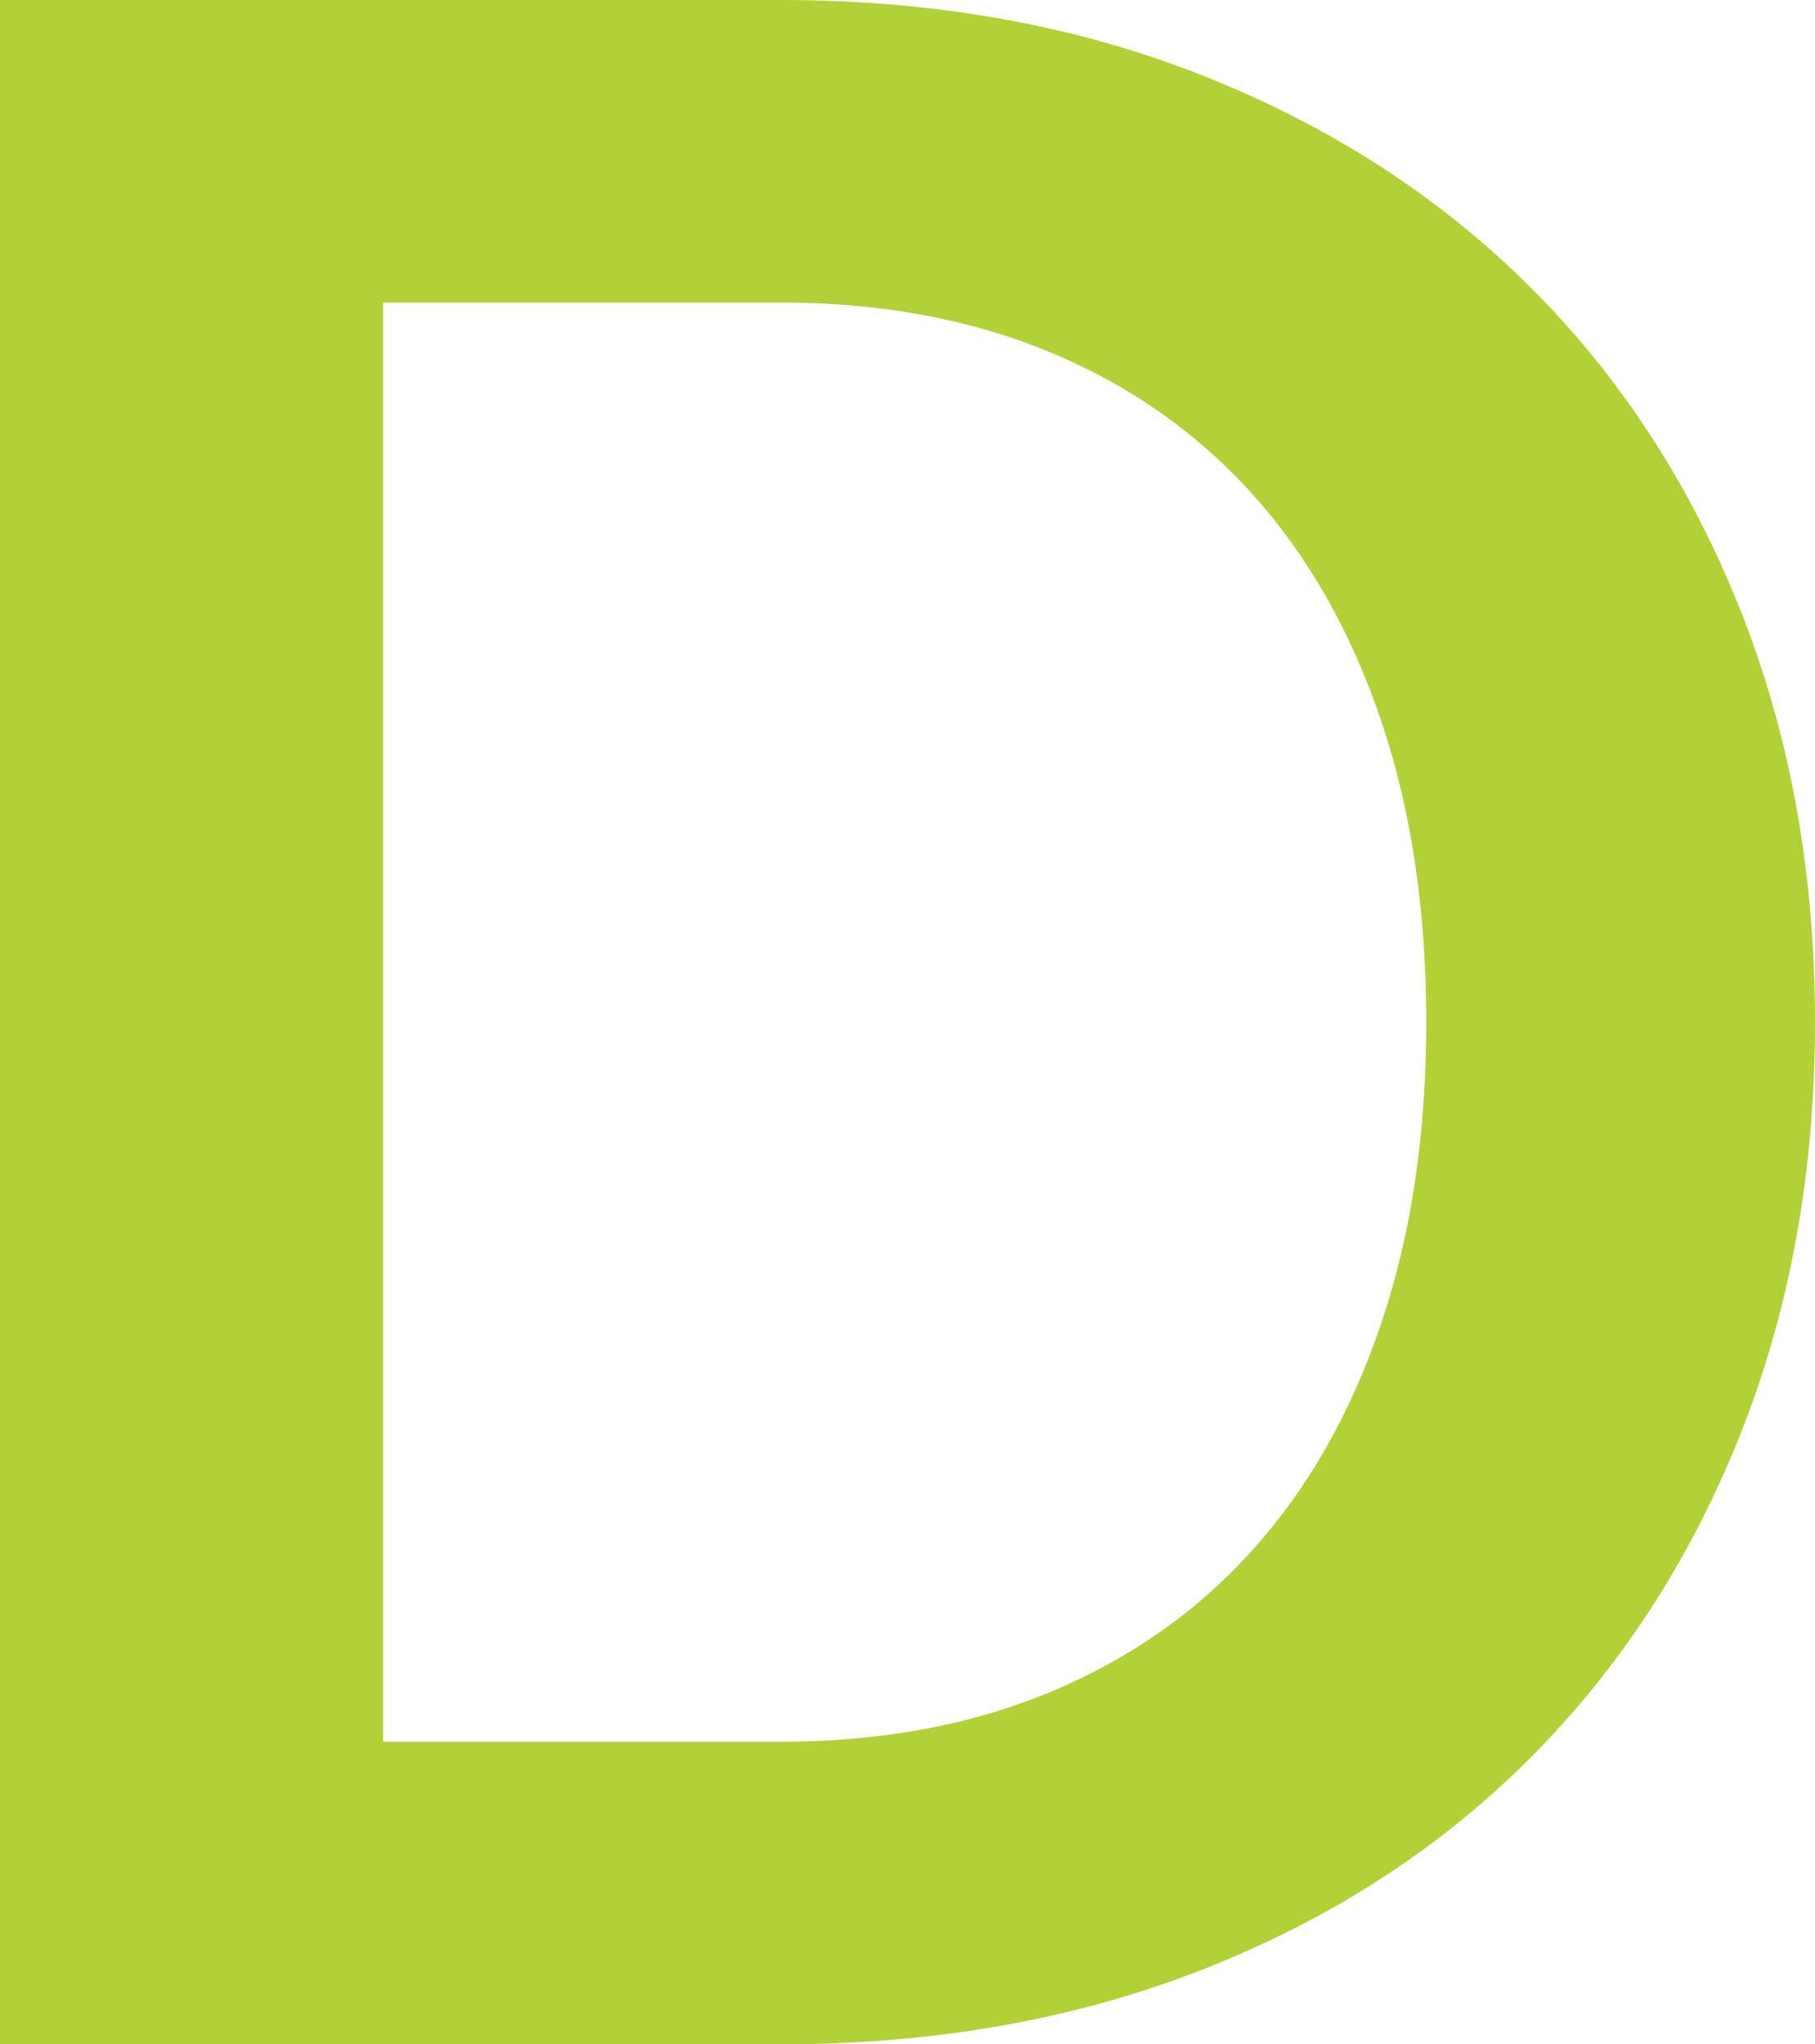 <svg version="1.1" id="图层_1" x="0px" y="0px" width="129.042px" height="145.323px" viewBox="0 0 129.042 145.323" enable-background="new 0 0 129.042 145.323" xml:space="preserve" xmlns="http://www.w3.org/2000/svg" xmlns:xlink="http://www.w3.org/1999/xlink" xmlns:xml="http://www.w3.org/XML/1998/namespace">
  <path fill="#B2D137" d="M129.042,72.662c0,10.652-1.775,20.436-5.326,29.346c-3.552,8.911-8.543,16.582-14.975,23.015
	c-6.432,6.432-14.171,11.424-23.216,14.975c-9.045,3.552-19.062,5.326-30.049,5.326H0V0h55.477C66.464,0,76.48,1.794,85.525,5.377
	c9.045,3.585,16.784,8.577,23.216,14.975c6.432,6.399,11.423,14.055,14.975,22.964C127.267,52.228,129.042,62.009,129.042,72.662z
	 M101.404,72.662c0-7.973-1.072-15.126-3.216-21.457c-2.145-6.332-5.192-11.691-9.146-16.08c-3.954-4.388-8.761-7.754-14.422-10.101
	c-5.662-2.344-12.044-3.518-19.145-3.518H27.235v102.31h28.241c7.101,0,13.482-1.172,19.145-3.518
	c5.661-2.345,10.468-5.711,14.422-10.101c3.953-4.387,7.001-9.748,9.146-16.08C100.332,87.787,101.404,80.636,101.404,72.662z" class="color c1"/>
</svg>